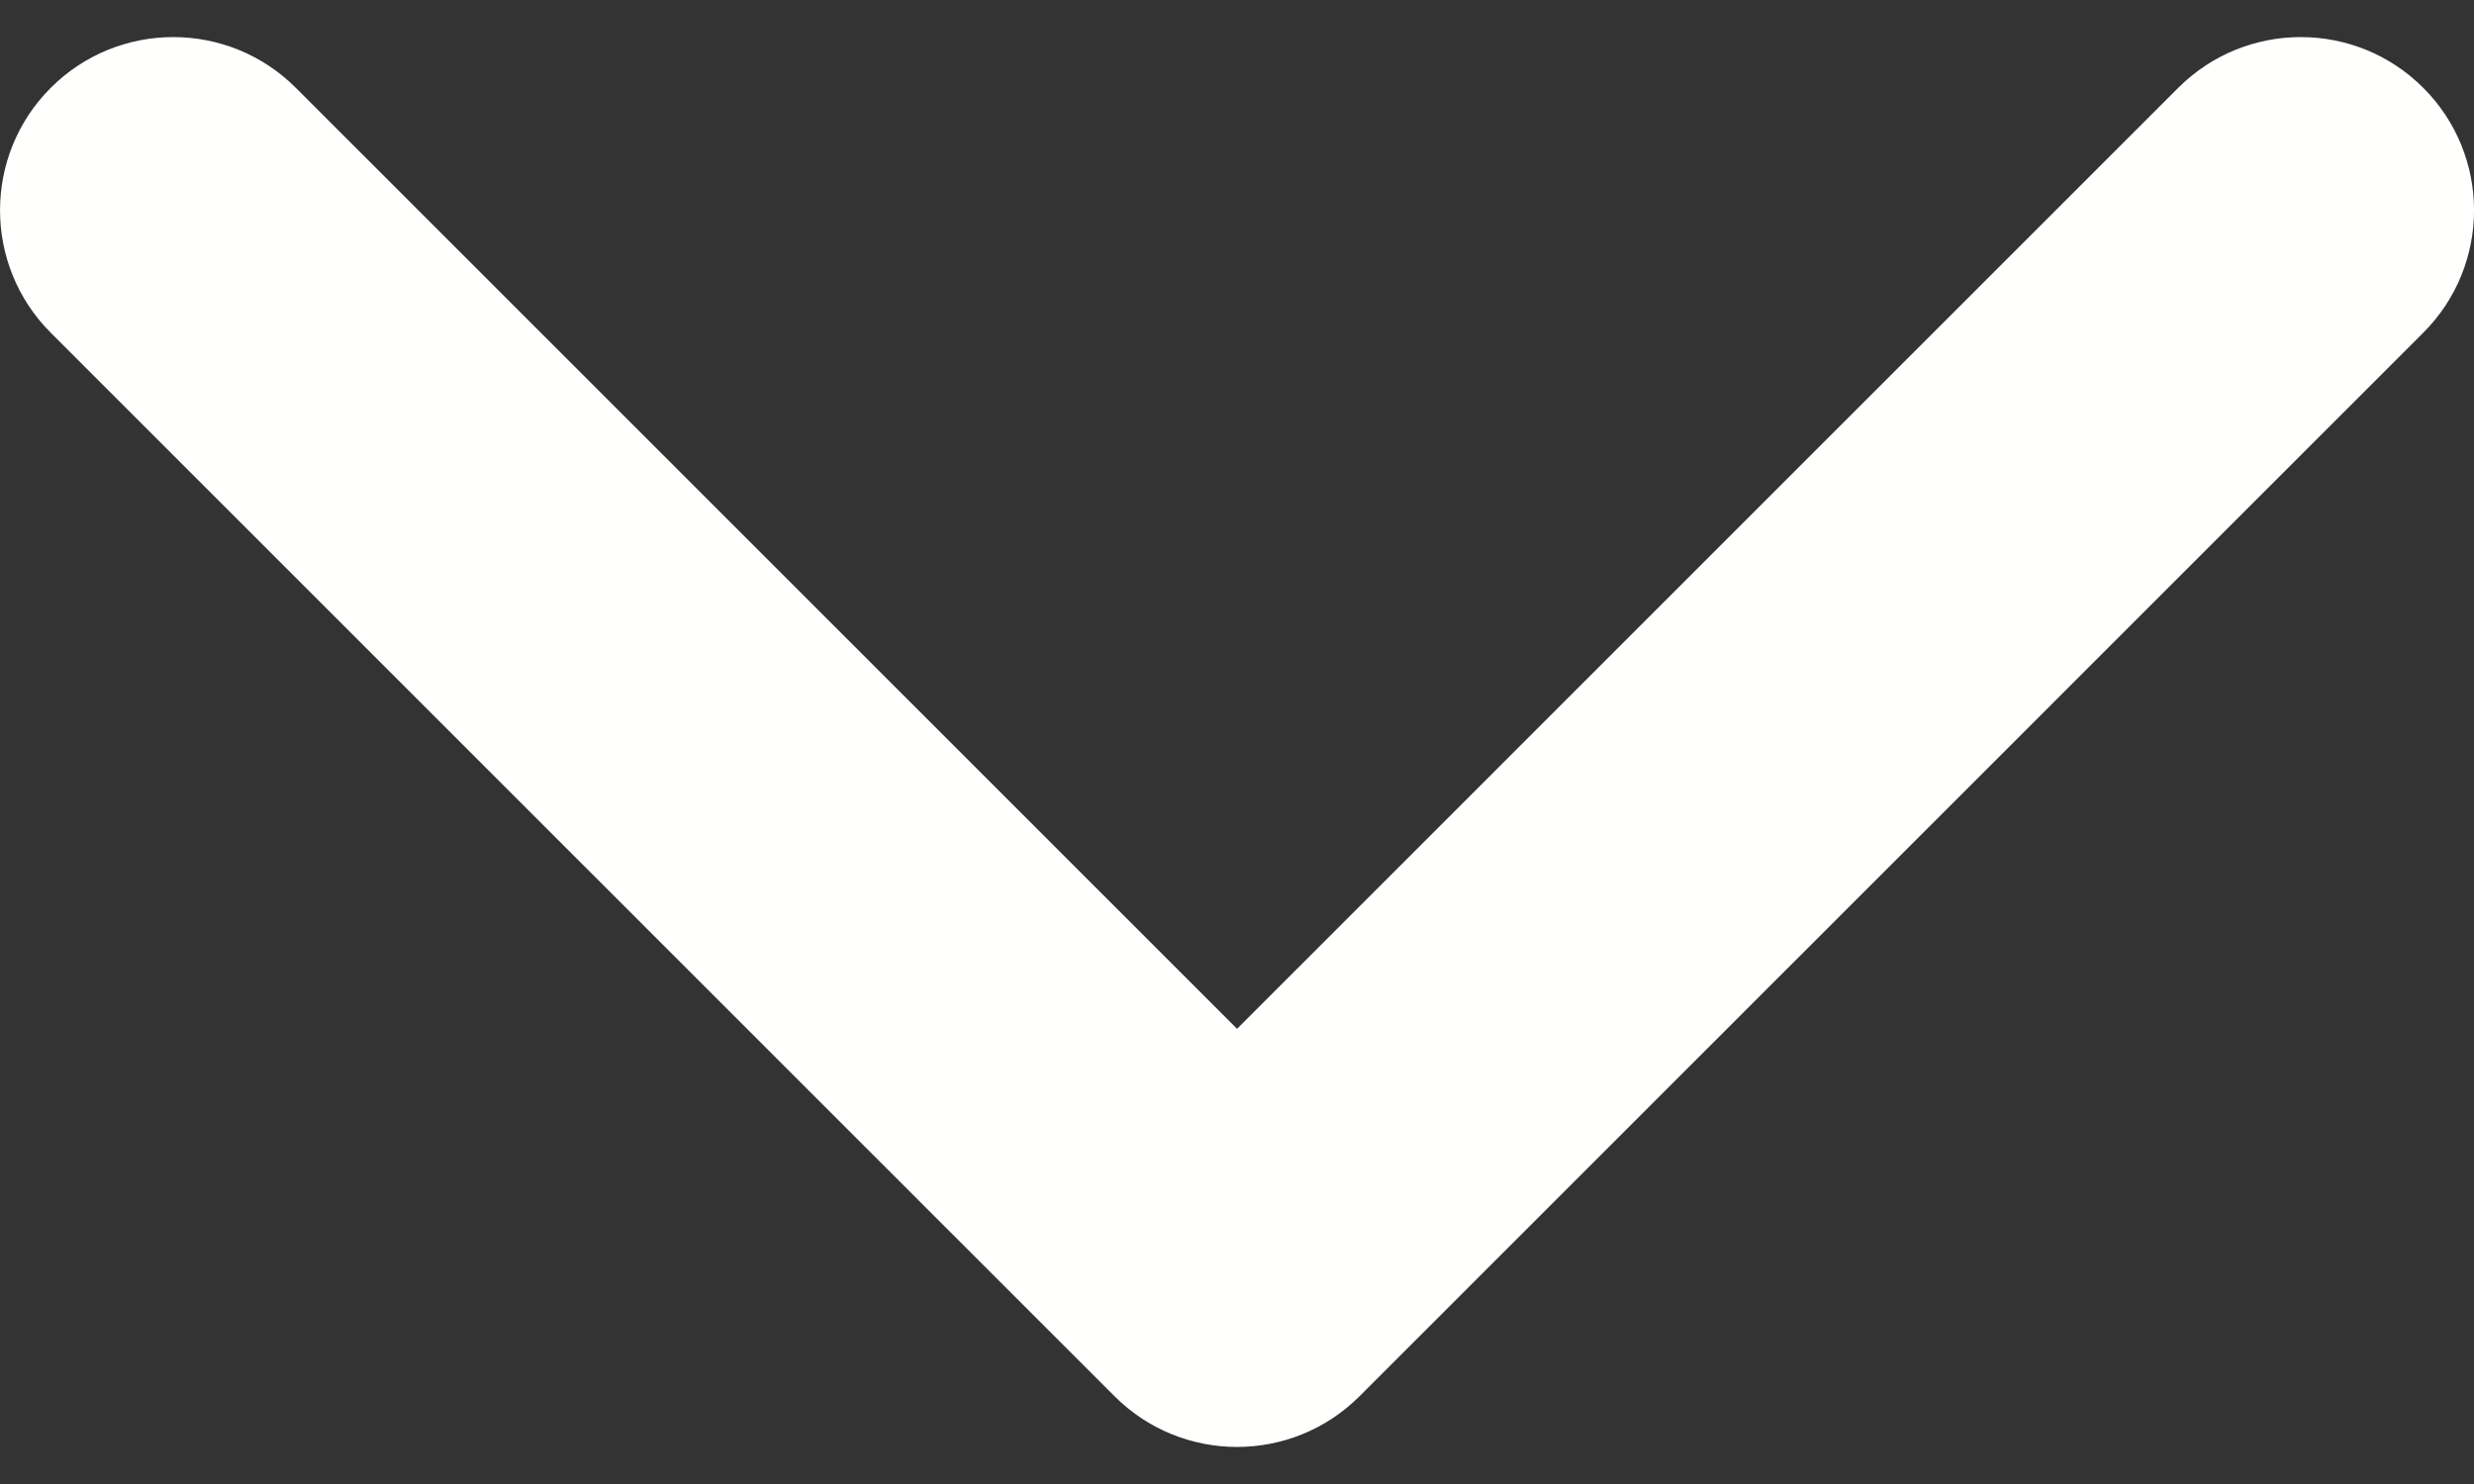 <svg width="50" height="30" viewBox="0 0 50 30" fill="none" xmlns="http://www.w3.org/2000/svg">
<rect x="0" y="0" width="50" height="30" fill="#333333" stroke="none"/>
<path d="M25.001 29.251C24.105 29.251 23.209 28.909 22.525 28.226L1.026 6.727C-0.341 5.359 -0.341 3.142 1.026 1.775C2.393 0.408 4.61 0.408 5.978 1.775L25.001 20.798L44.023 1.775C45.391 0.408 47.608 0.408 48.974 1.775C50.343 3.142 50.343 5.36 48.974 6.727L27.476 28.226C26.792 28.909 25.896 29.251 25.001 29.251Z" fill="#FFFFFE"/>
</svg>
